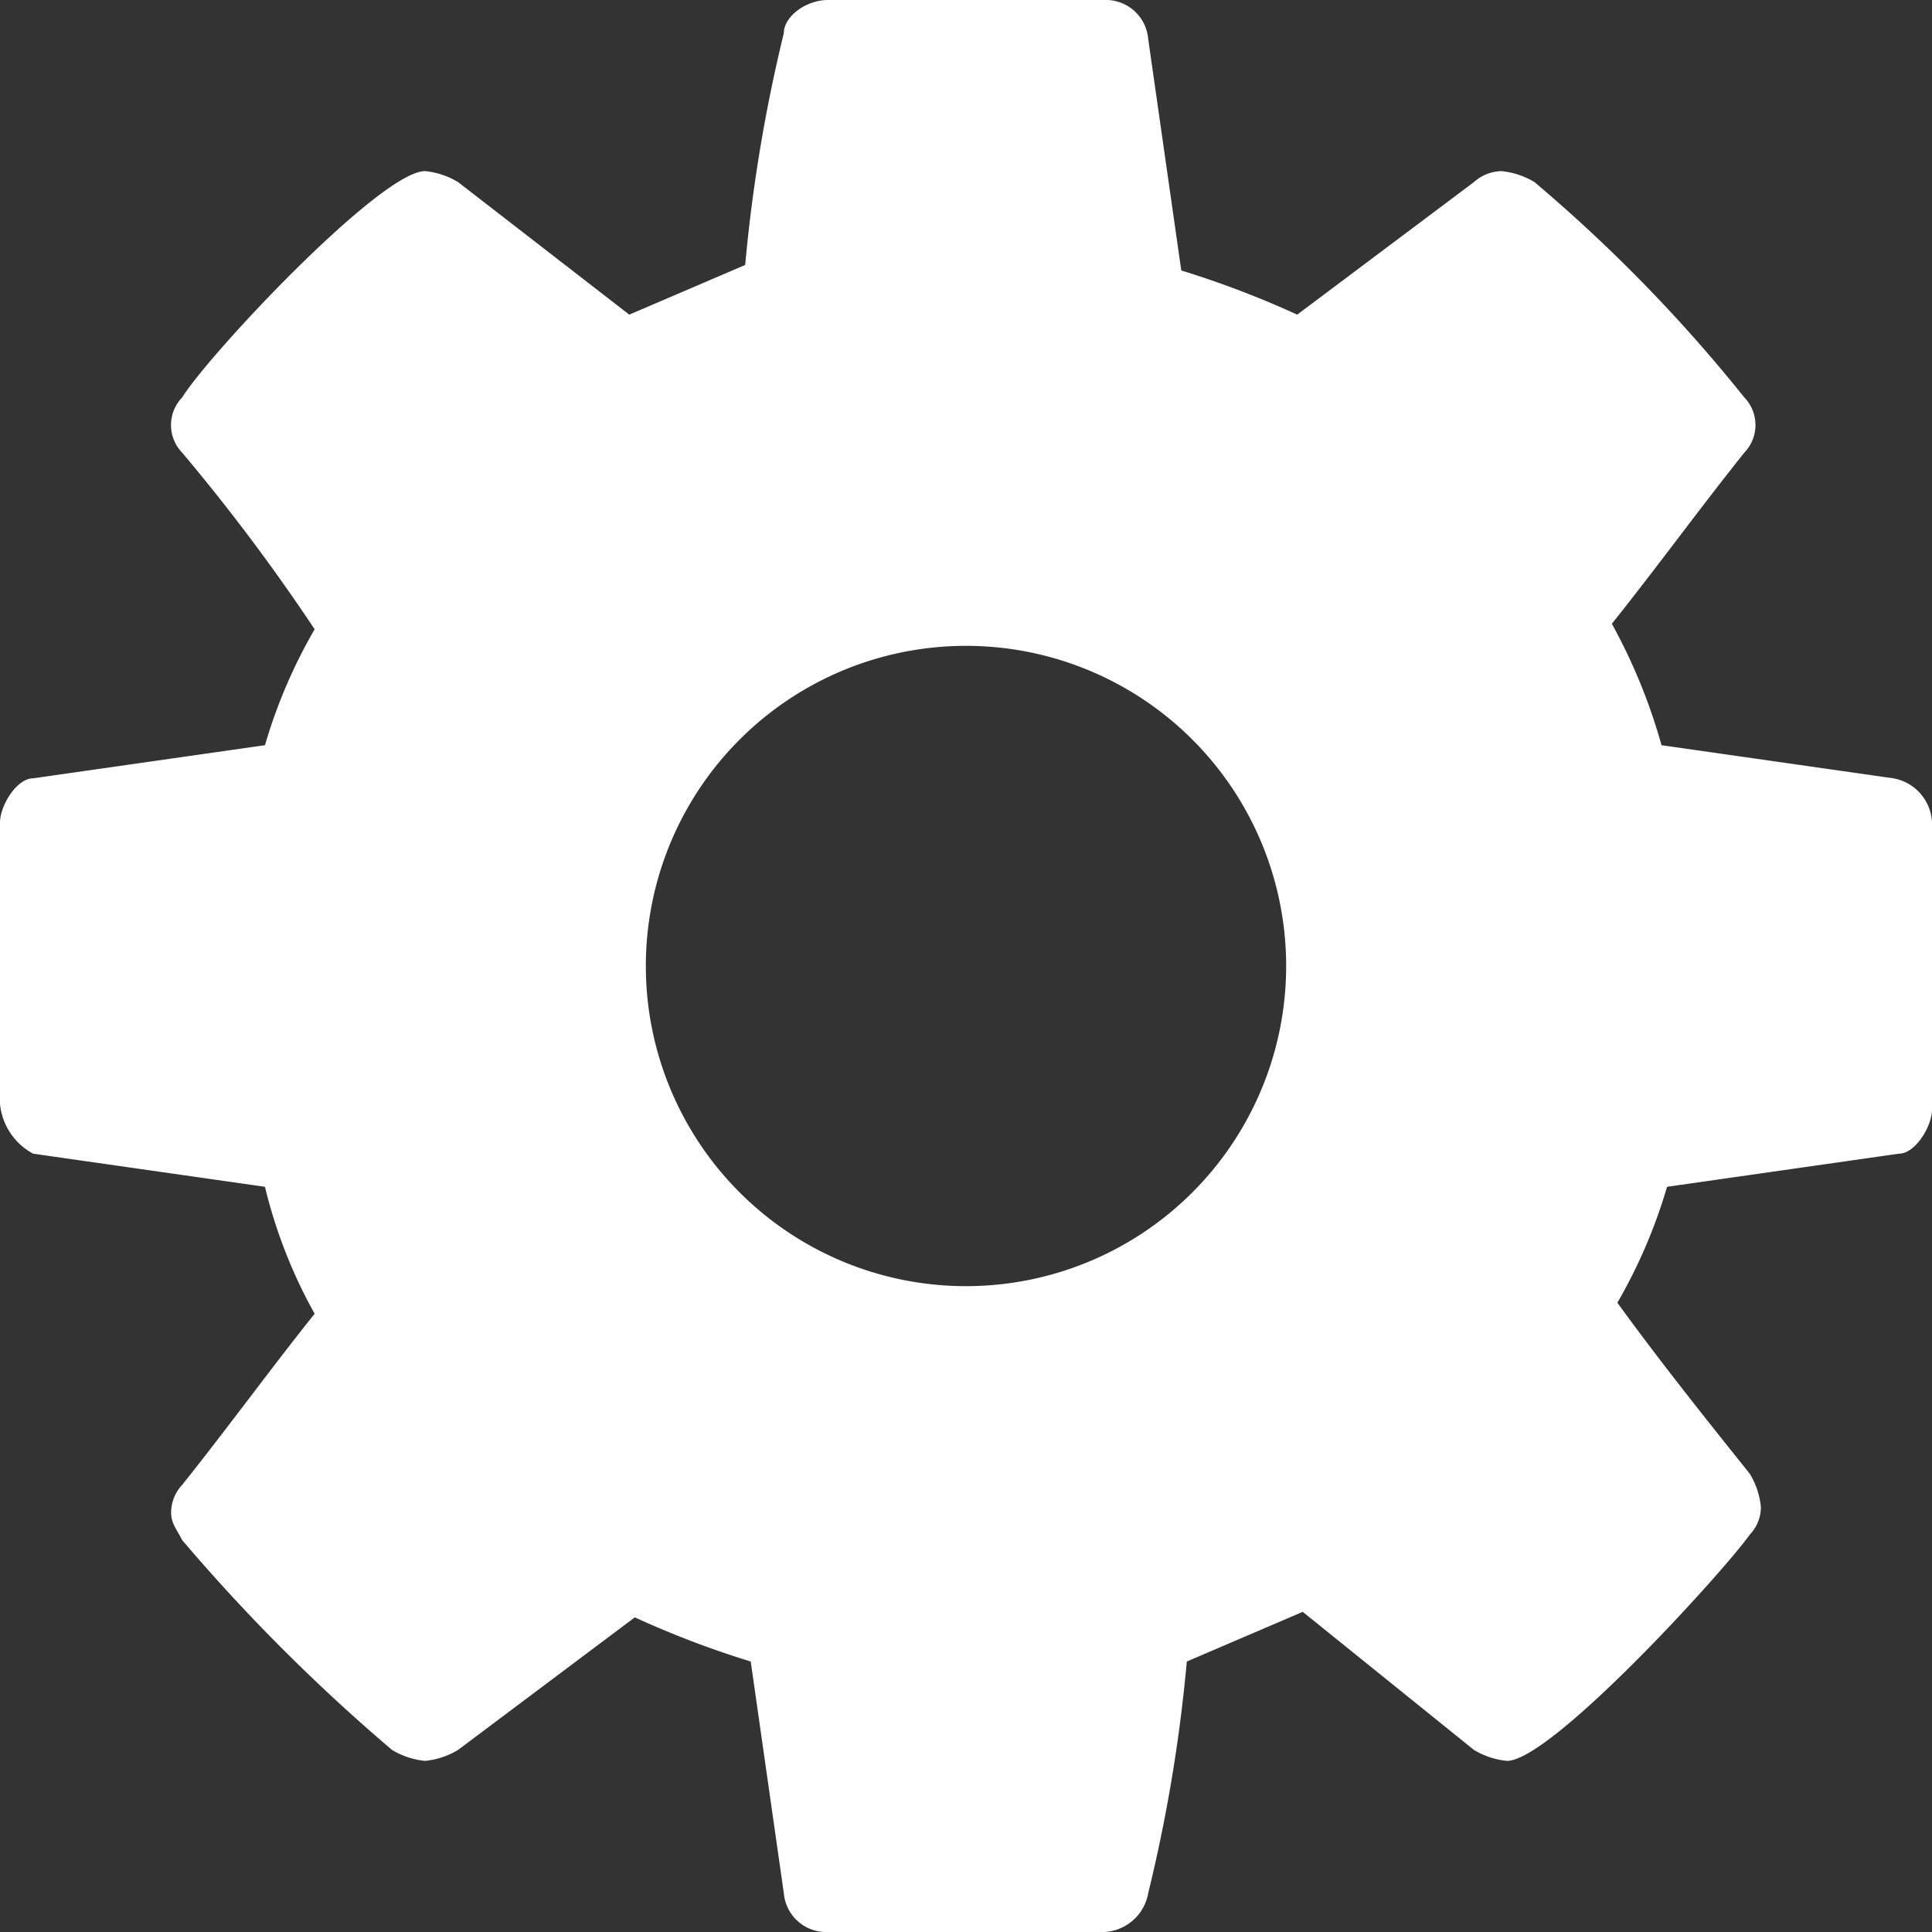 <svg id="Warstwa_1" data-name="Warstwa 1" xmlns="http://www.w3.org/2000/svg" viewBox="0 0 35 35"><rect x="0" y="0" width="35" height="35" fill="#333333" stroke="none"/><title>settings</title><path id="Path_5" data-name="Path 5" d="M35,20.1c0,.3-.3.8-.6.8l-4.2.6a9.5,9.5,0,0,1-.9,2.1c.8,1.1,1.6,2.1,2.4,3.1a1.42,1.42,0,0,1,.2.6.72.72,0,0,1-.2.5c-.5.7-3.6,4.1-4.4,4.1a1.42,1.42,0,0,1-.6-.2l-3.1-2.5-2.1.9a28.32,28.32,0,0,1-.7,4.2.85.85,0,0,1-.8.7H15a.77.77,0,0,1-.8-.7l-.6-4.2a17.14,17.14,0,0,1-2.1-.8L8.3,31.7a1.42,1.42,0,0,1-.6.2,1.42,1.42,0,0,1-.6-.2,33.26,33.26,0,0,1-3.8-3.8c-.1-.2-.2-.3-.2-.5a.74.74,0,0,1,.2-.5c.8-1,1.6-2.1,2.4-3.1a9.09,9.09,0,0,1-.9-2.3L.6,20.9A1.15,1.15,0,0,1,0,20V14.9c0-.3.3-.8.6-.8l4.2-.6a9.5,9.5,0,0,1,.9-2.1A35.58,35.58,0,0,0,3.3,8.2a.72.72,0,0,1,0-1c.5-.8,3.6-4.1,4.4-4.1a1.42,1.42,0,0,1,.6.2l3.1,2.4,2.1-.9A28.54,28.54,0,0,1,14.2.6c0-.3.4-.6.8-.6h5a.77.77,0,0,1,.8.7l.6,4.2a17.14,17.14,0,0,1,2.1.8l3.2-2.4a.77.77,0,0,1,.5-.2,1.42,1.42,0,0,1,.6.2,28,28,0,0,1,3.8,3.9.72.72,0,0,1,0,1c-.8,1-1.6,2.1-2.4,3.1a10.28,10.28,0,0,1,.9,2.2l4.2.6a.85.85,0,0,1,.7.8ZM17.5,11.7a5.8,5.8,0,1,0,5.8,5.8h0A5.8,5.8,0,0,0,17.5,11.7Z" fill="#fff"/></svg>